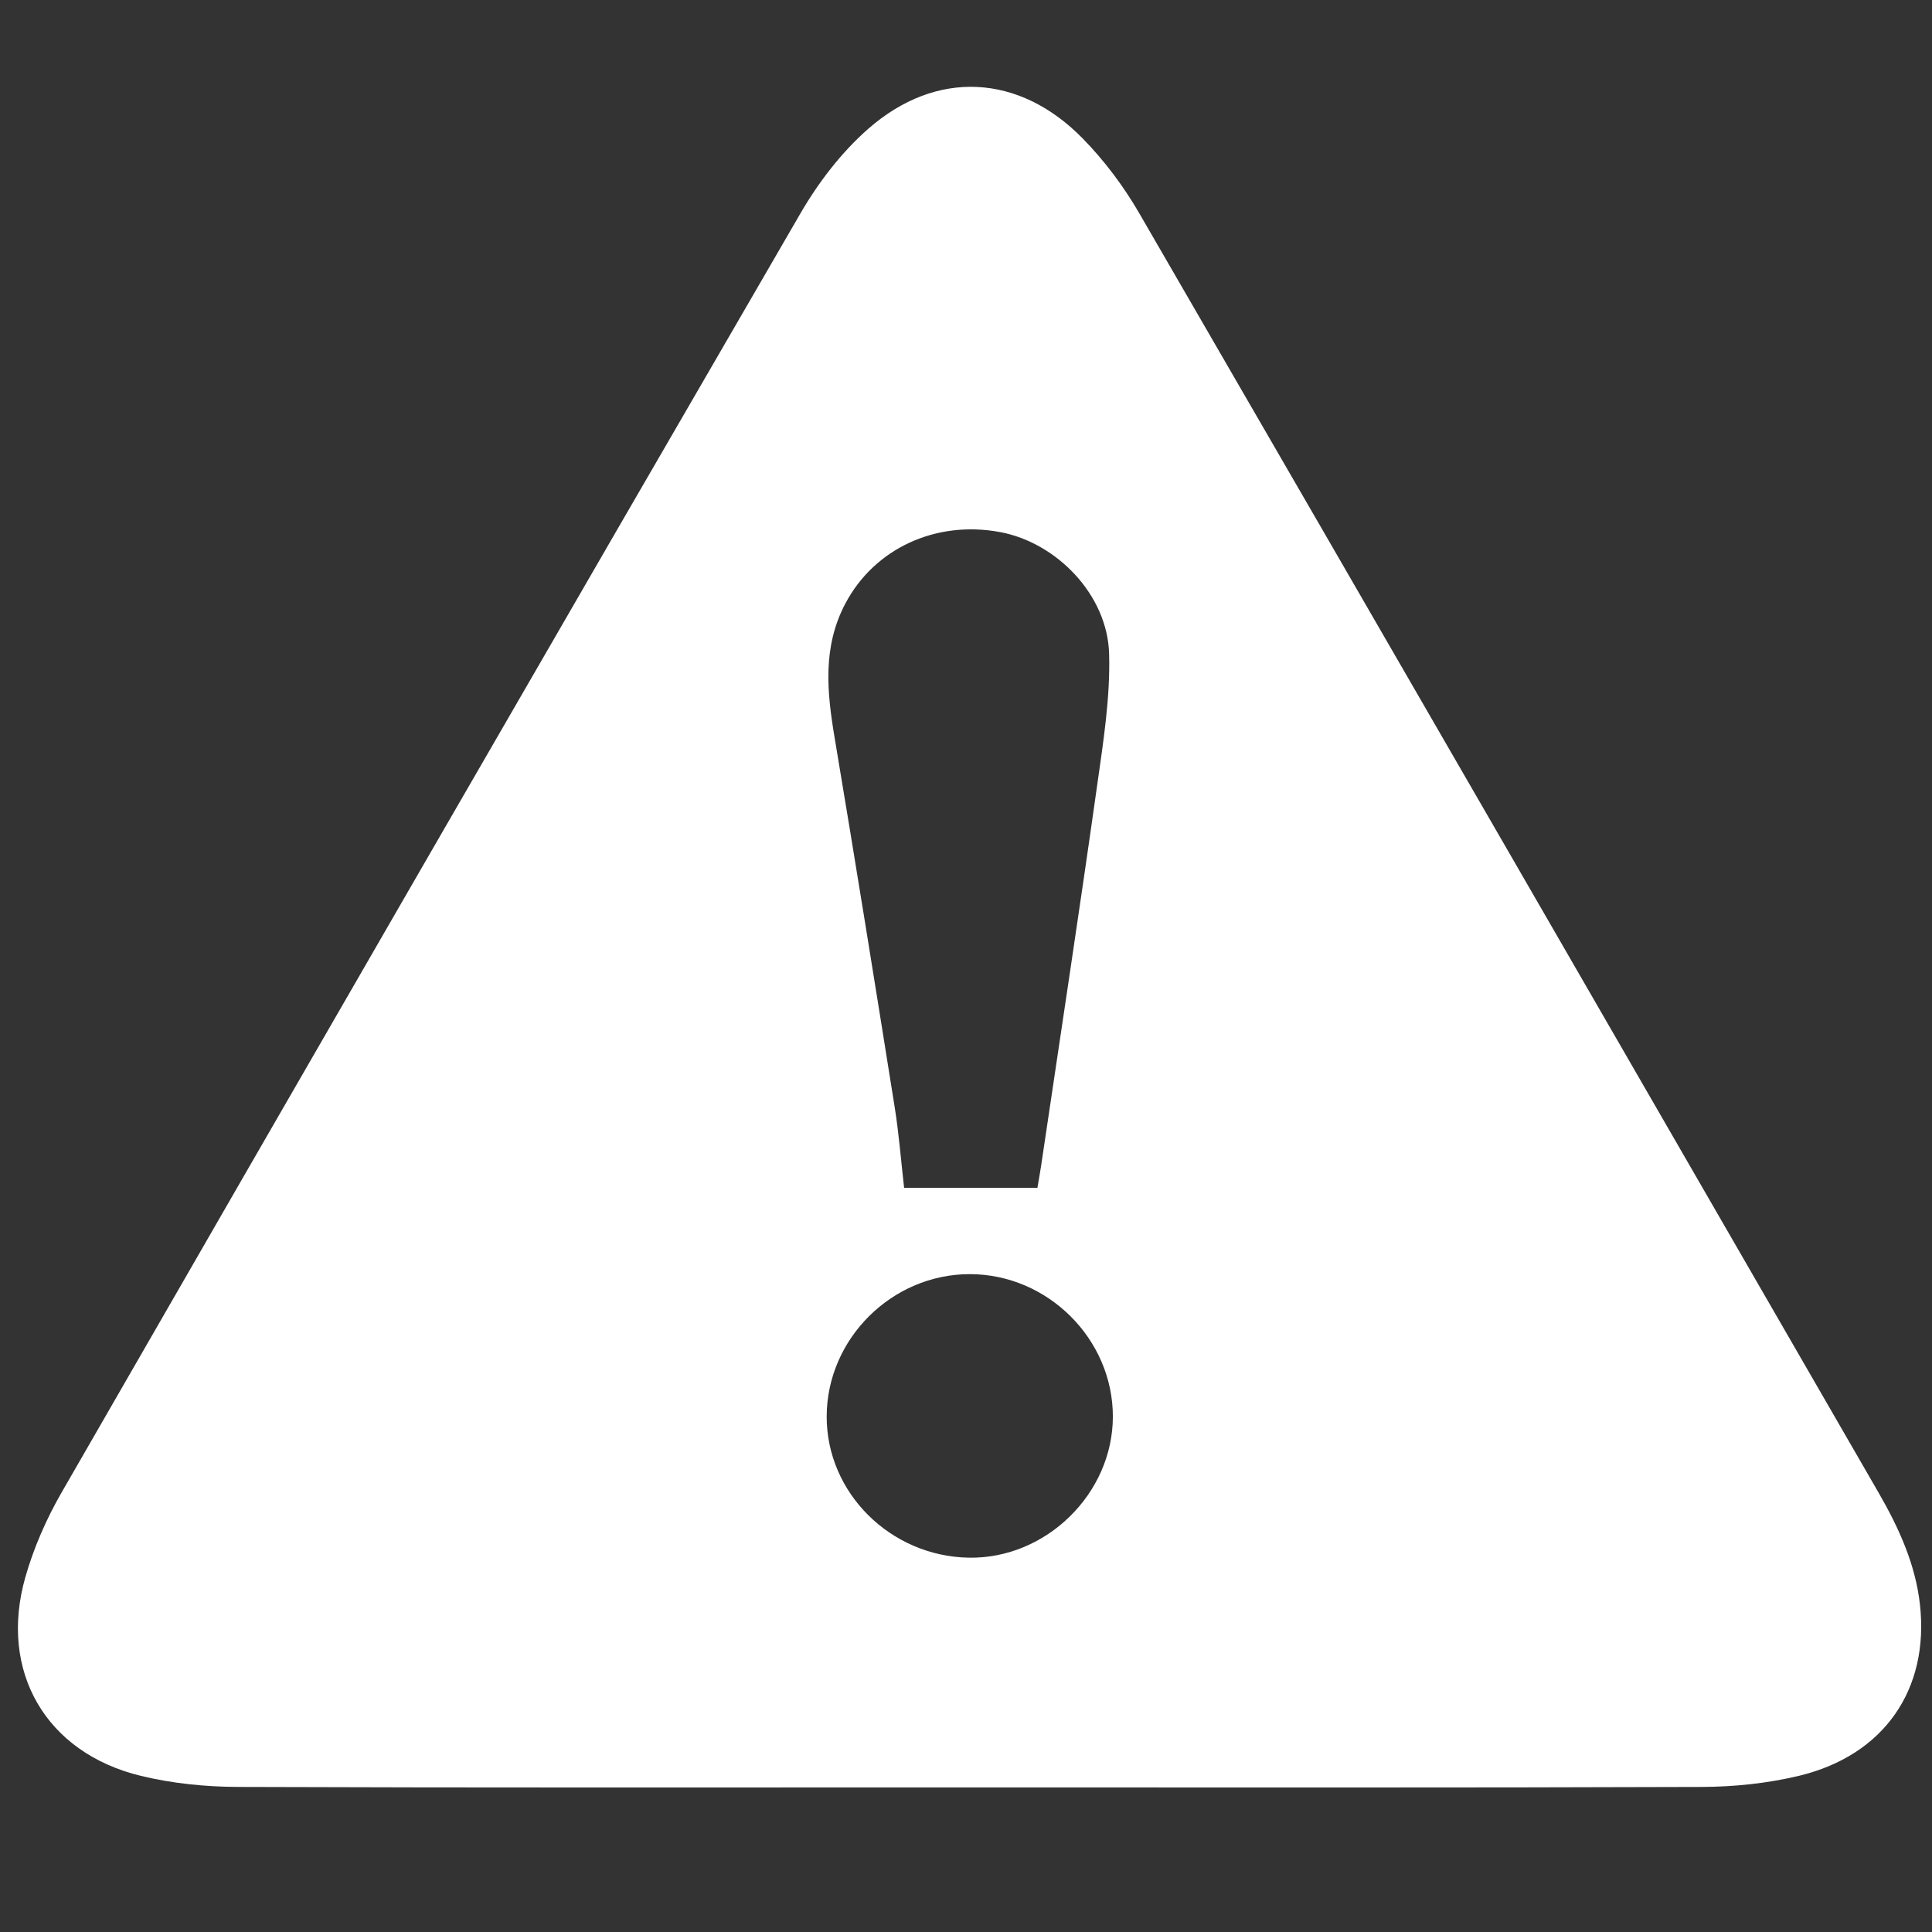 <?xml version="1.0" encoding="utf-8"?>
<!-- Generator: Adobe Illustrator 17.0.0, SVG Export Plug-In . SVG Version: 6.00 Build 0)  -->
<!DOCTYPE svg PUBLIC "-//W3C//DTD SVG 1.1//EN" "http://www.w3.org/Graphics/SVG/1.1/DTD/svg11.dtd">
<svg version="1.1" id="error" xmlns="http://www.w3.org/2000/svg" xmlns:xlink="http://www.w3.org/1999/xlink" x="0px" y="0px"
	 width="512px" height="512px" viewBox="0 0 512 512" enable-background="new 0 0 512 512" xml:space="preserve">
<rect x="0" y="0" width="512" height="512" fill="#333333" stroke="none"/>
<path fill="#ffffff" d="M257.022,473.683c-64.653,0-129.306,0.107-193.958-0.128c-8.584-0.031-17.374-0.913-25.701-2.924
	C12.15,464.54-0.396,442.916,6.727,417.933c2.209-7.749,5.552-15.381,9.578-22.375C81.409,282.461,146.631,169.432,212.121,56.559
	c4.769-8.219,10.868-16.193,17.975-22.425c18.023-15.804,39.995-14.613,56.81,2.539c5.76,5.876,10.869,12.692,14.997,19.819
	c65.414,112.917,130.621,225.955,195.874,338.966c5.363,9.287,9.819,18.95,11.028,29.74c2.527,22.553-9.544,40.029-32.125,45.426
	c-8.335,1.992-17.117,2.901-25.701,2.933C386.328,473.79,321.675,473.683,257.022,473.683z M274.924,314.794
	c0.368-2.184,0.703-3.981,0.971-5.787c4.977-33.563,10.095-67.106,14.837-100.702c1.642-11.634,3.53-23.434,3.192-35.098
	c-0.452-15.587-13.901-29.414-28.912-32.203c-17.134-3.183-33.324,4.443-40.979,18.931c-6.082,11.512-4.894,23.369-2.857,35.523
	c5.469,32.641,10.726,65.318,15.933,98.003c1.118,7.017,1.665,14.125,2.492,21.332C251.547,314.794,262.995,314.794,274.924,314.794
	z M257.021,337.66c-20.641-0.015-37.883,17.113-37.94,37.688c-0.056,20.248,16.869,37.083,37.651,37.453
	c20.48,0.364,38.194-16.989,38.189-37.412C294.915,354.851,277.661,337.675,257.021,337.66z"/>
</svg>
